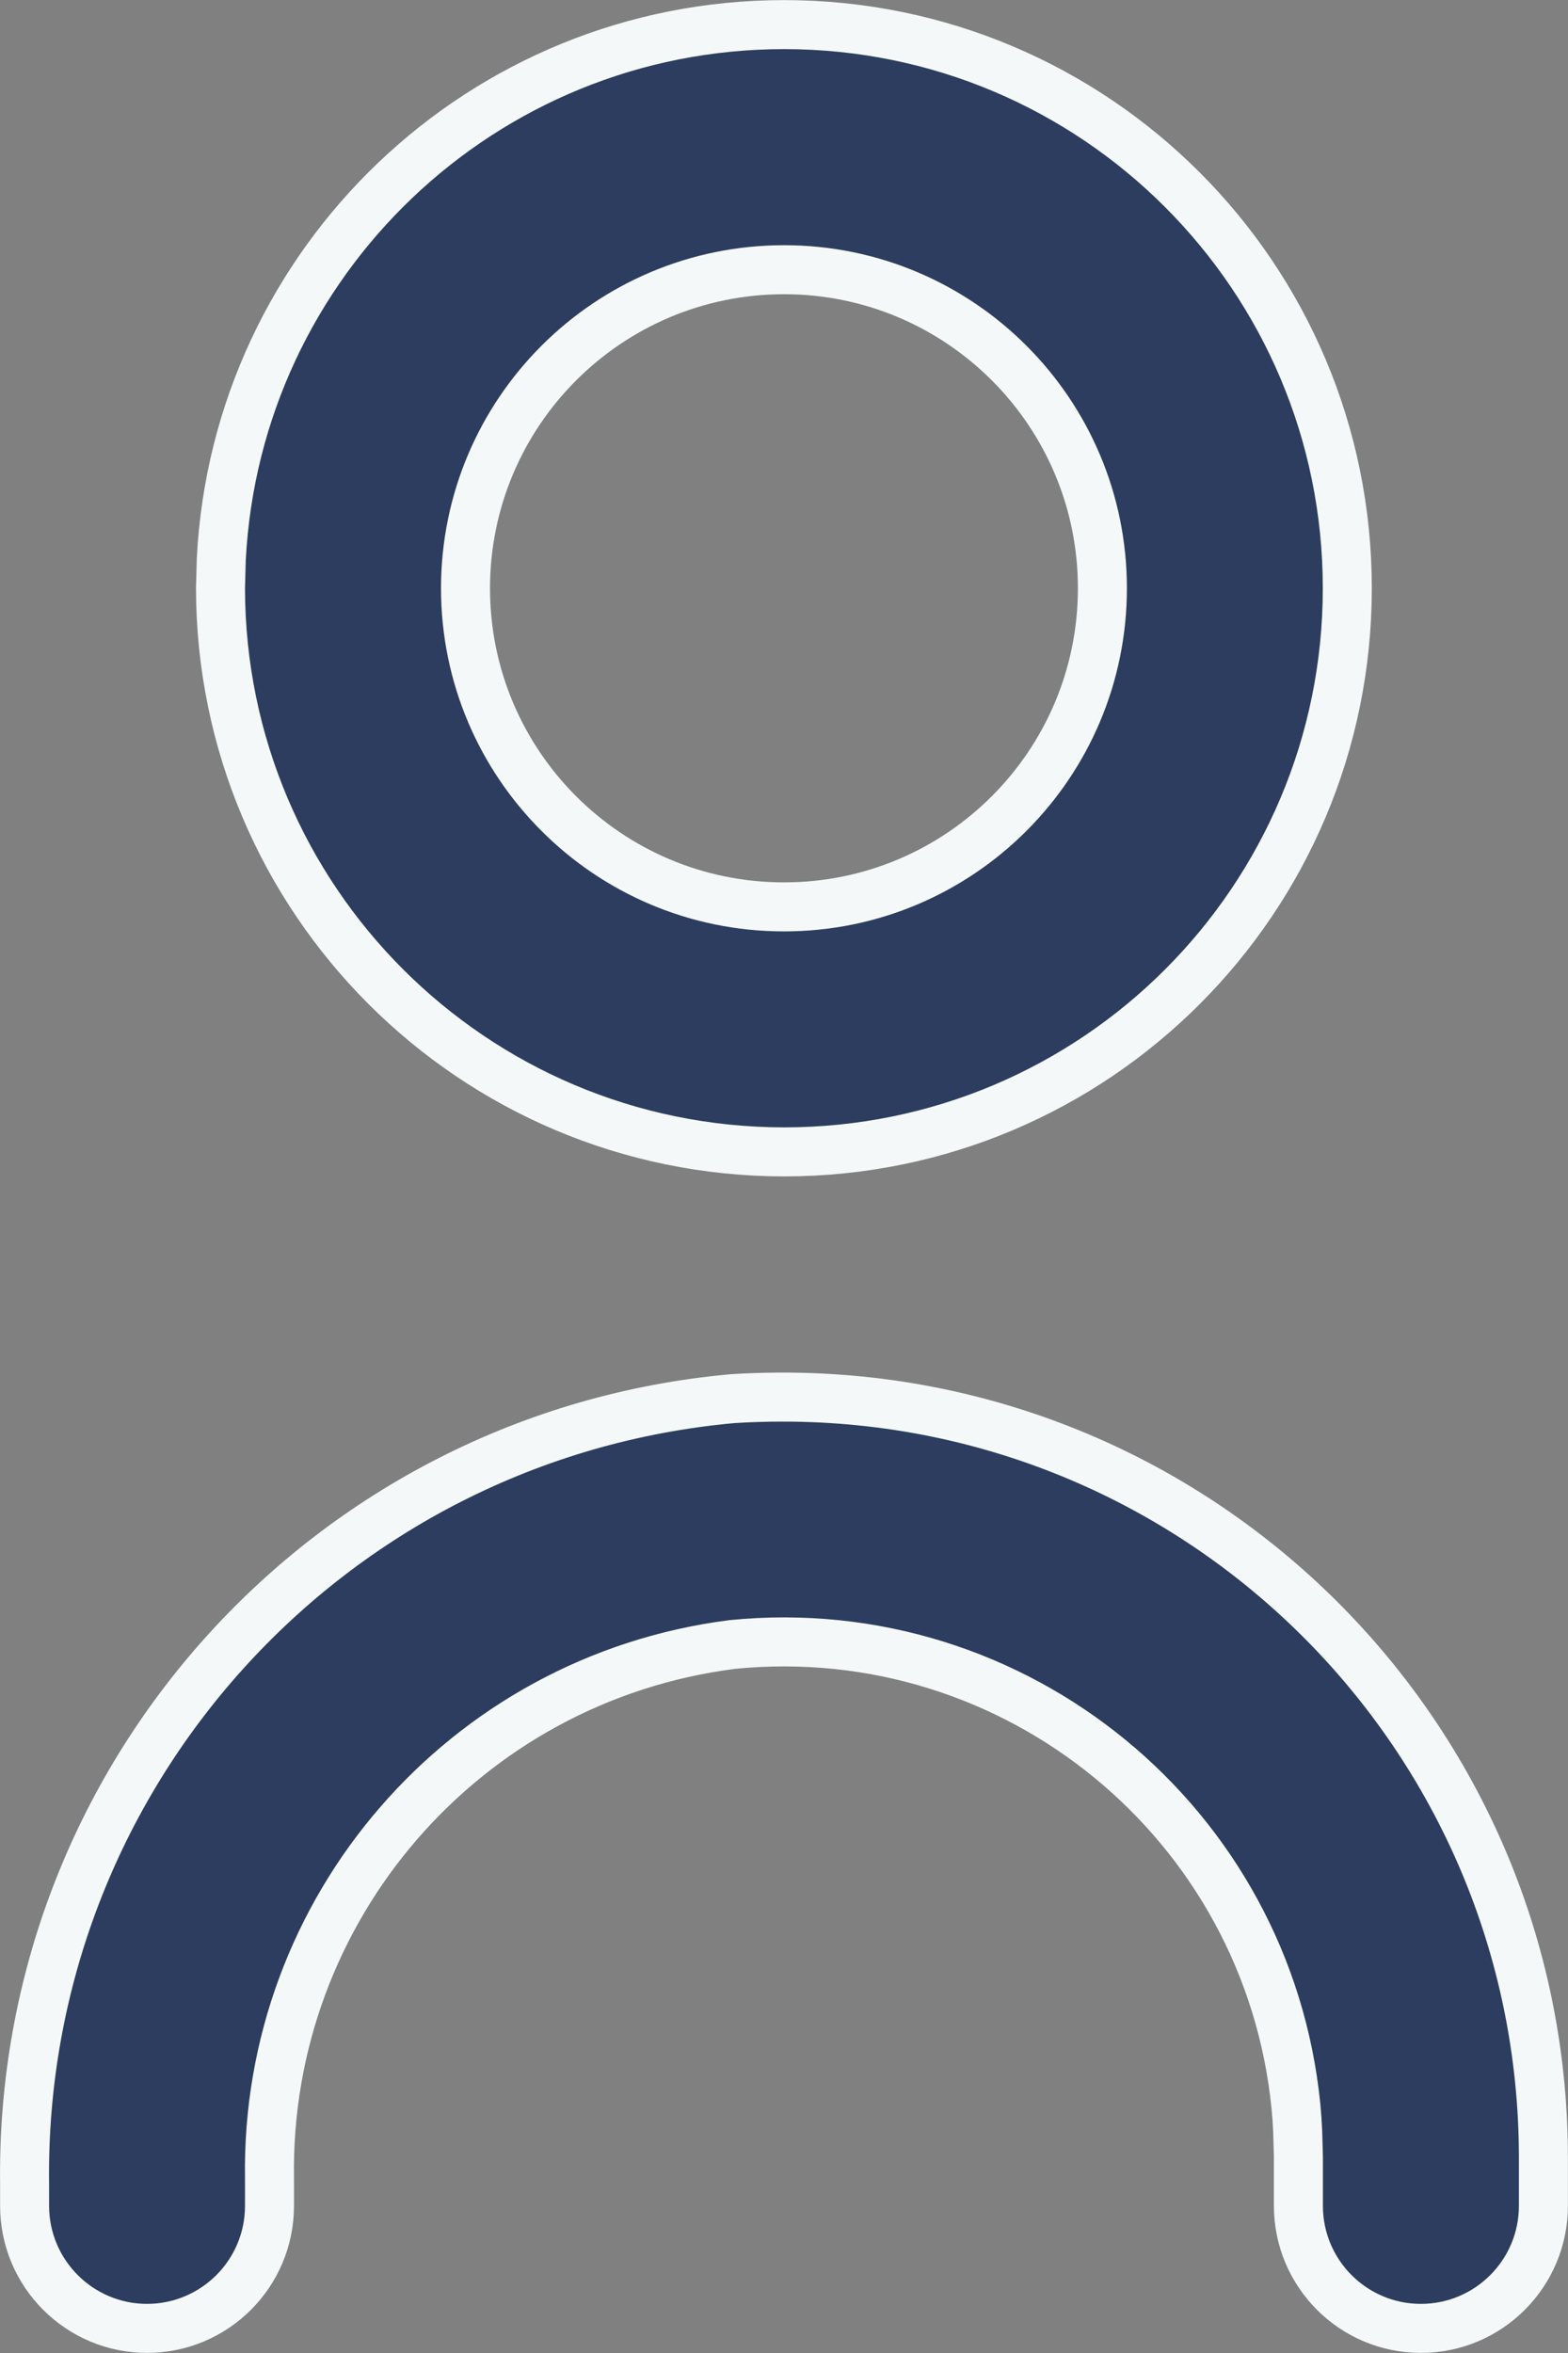 <svg width="16" height="24" viewBox="0 0 16 24" fill="none" xmlns="http://www.w3.org/2000/svg">
<rect x="0" y="0" width="16" height="24" fill="#808080" stroke="none"/>
<path d="M0.251 22.279C0.196 18.131 3.343 14.64 7.474 14.266C7.643 14.255 7.813 14.25 7.982 14.25C12.267 14.245 15.744 17.714 15.749 21.999V22.499C15.749 23.189 15.189 23.749 14.499 23.749C13.809 23.749 13.249 23.189 13.249 22.499V21.999L13.242 21.742C13.238 21.656 13.232 21.57 13.224 21.485C12.937 18.597 10.364 16.487 7.476 16.773L7.468 16.774C4.737 17.123 2.705 19.469 2.75 22.221V22.499C2.75 23.189 2.191 23.748 1.501 23.749C0.811 23.749 0.251 23.189 0.251 22.499V22.279Z" fill="#2C3D5F" stroke="#F4F8F9" stroke-width="0.5"/>
<path d="M8 0.251C11.175 0.251 13.748 2.825 13.748 6C13.748 9.176 11.175 11.749 8 11.749C4.826 11.746 2.254 9.174 2.25 6L2.258 5.705C2.412 2.667 4.924 0.252 8 0.251ZM8 2.751C6.205 2.752 4.751 4.206 4.75 6C4.75 7.795 6.205 9.25 8 9.25C9.794 9.25 11.249 7.795 11.249 6C11.249 4.206 9.794 2.751 8 2.751Z" fill="#2C3D5F" stroke="#F4F8F9" stroke-width="0.5"/>
</svg>
